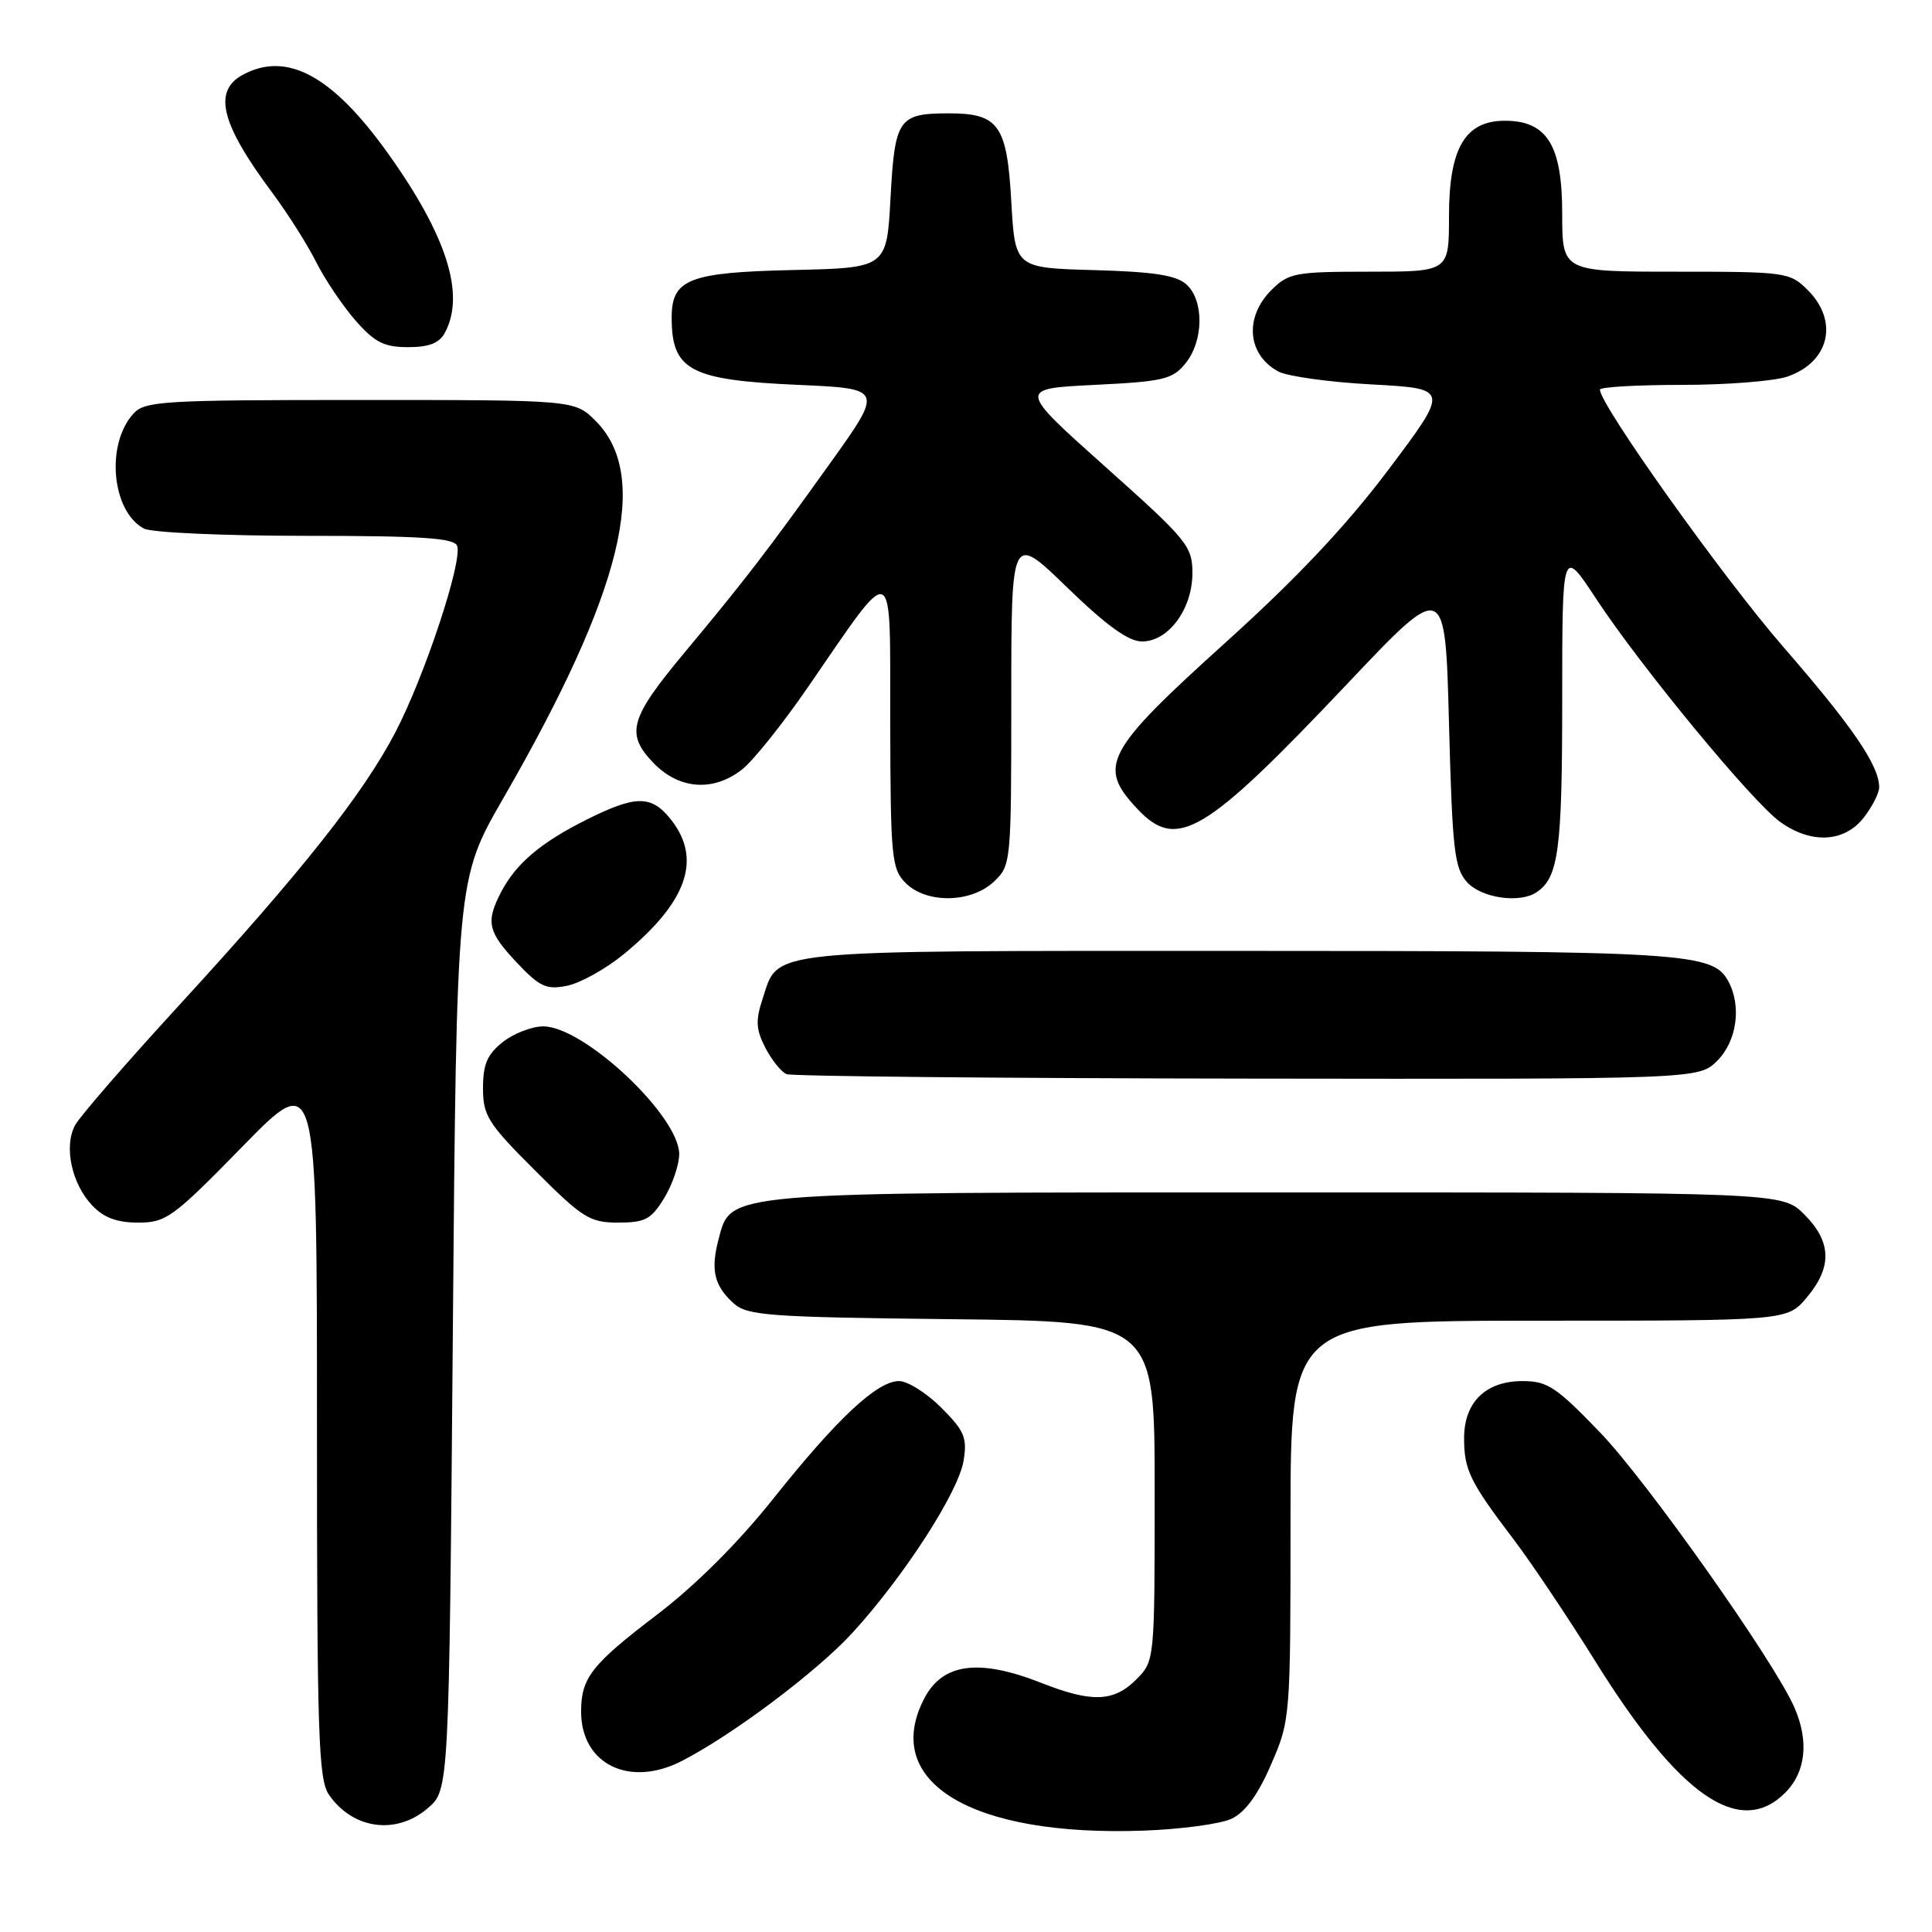 <?xml version="1.0" encoding="UTF-8" standalone="no"?>
<!DOCTYPE svg PUBLIC "-//W3C//DTD SVG 1.1//EN" "http://www.w3.org/Graphics/SVG/1.1/DTD/svg11.dtd" >
<svg xmlns="http://www.w3.org/2000/svg" xmlns:xlink="http://www.w3.org/1999/xlink" version="1.1" viewBox="0 0 256 256">
 <g >
 <path fill="currentColor"
d=" M 163.17 241.00 C 164.99 240.15 166.68 237.84 168.42 233.81 C 170.98 227.92 171.00 227.63 171.00 201.43 C 171.00 175.00 171.00 175.00 203.91 175.00 C 236.82 175.00 236.82 175.00 239.41 171.92 C 242.80 167.89 242.70 164.55 239.08 160.92 C 236.15 158.00 236.15 158.00 169.54 158.00 C 95.53 158.00 96.88 157.89 95.22 164.18 C 94.14 168.28 94.62 170.35 97.20 172.69 C 99.02 174.33 101.77 174.53 126.10 174.80 C 153.00 175.09 153.00 175.09 153.00 197.59 C 153.00 220.09 153.00 220.09 150.55 222.55 C 147.57 225.52 144.67 225.63 138.00 223.00 C 129.70 219.73 124.90 220.37 122.46 225.07 C 116.73 236.15 128.72 243.38 151.50 242.57 C 156.45 242.39 161.70 241.69 163.17 241.00 Z  M 56.69 239.59 C 59.50 237.17 59.50 237.17 60.00 176.84 C 60.50 116.50 60.50 116.50 66.68 105.79 C 82.49 78.37 86.23 63.08 78.93 55.78 C 76.15 53.00 76.15 53.00 47.73 53.00 C 21.54 53.00 19.18 53.14 17.67 54.82 C 13.98 58.89 14.80 67.75 19.07 70.04 C 20.06 70.57 29.69 71.00 40.47 71.00 C 55.80 71.00 60.17 71.29 60.57 72.32 C 61.33 74.31 56.27 89.60 52.38 97.05 C 48.11 105.23 39.91 115.58 23.70 133.24 C 16.76 140.80 10.57 147.94 9.94 149.11 C 8.44 151.91 9.49 156.83 12.19 159.70 C 13.74 161.35 15.47 162.00 18.31 162.00 C 22.02 162.00 22.92 161.34 32.14 151.91 C 42.00 141.82 42.00 141.82 42.00 188.69 C 42.00 230.12 42.19 235.82 43.61 237.85 C 46.80 242.41 52.53 243.17 56.69 239.59 Z  M 236.55 237.55 C 239.27 234.82 239.72 230.76 237.79 226.30 C 235.19 220.27 218.28 196.33 212.05 189.84 C 206.22 183.78 205.05 183.00 201.74 183.00 C 196.86 183.00 194.00 185.80 194.00 190.57 C 194.00 194.77 194.78 196.37 200.52 203.92 C 202.89 207.04 207.78 214.34 211.39 220.13 C 222.50 238.00 230.53 243.56 236.55 237.55 Z  M 90.30 233.36 C 97.02 229.93 108.27 221.48 112.95 216.36 C 119.79 208.88 127.01 197.70 127.68 193.55 C 128.18 190.51 127.79 189.59 124.73 186.53 C 122.79 184.59 120.27 183.00 119.13 183.00 C 116.22 183.00 110.92 187.96 102.42 198.64 C 97.79 204.45 92.12 210.10 87.06 213.95 C 78.37 220.57 77.00 222.32 77.00 226.80 C 77.00 233.75 83.38 236.90 90.30 233.36 Z  M 88.01 158.75 C 89.10 156.96 89.99 154.34 90.00 152.93 C 90.00 147.87 77.38 136.00 71.98 136.00 C 70.49 136.00 68.08 136.93 66.63 138.07 C 64.57 139.70 64.00 141.01 64.00 144.18 C 64.00 147.83 64.65 148.86 70.90 155.10 C 77.19 161.40 78.15 162.00 81.91 162.00 C 85.48 162.00 86.29 161.57 88.01 158.75 Z  M 227.55 140.55 C 230.14 137.95 230.79 133.34 229.02 130.04 C 226.97 126.22 223.50 126.00 164.07 126.00 C 100.35 126.00 103.24 125.70 101.02 132.44 C 100.10 135.22 100.18 136.45 101.42 138.85 C 102.27 140.48 103.53 142.05 104.23 142.33 C 104.93 142.61 132.41 142.88 165.30 142.92 C 225.09 143.00 225.09 143.00 227.55 140.55 Z  M 82.61 126.47 C 91.03 119.56 93.05 113.87 88.93 108.63 C 86.33 105.33 84.28 105.33 77.72 108.61 C 71.64 111.65 68.37 114.43 66.40 118.20 C 64.34 122.17 64.63 123.46 68.49 127.56 C 71.52 130.77 72.40 131.17 75.14 130.62 C 76.88 130.27 80.24 128.40 82.61 126.47 Z  M 131.69 116.83 C 133.97 114.68 134.00 114.35 134.00 92.66 C 134.00 70.66 134.00 70.66 141.39 77.83 C 146.61 82.89 149.53 85.00 151.32 85.00 C 154.83 85.00 158.00 80.70 158.00 75.94 C 158.00 72.37 157.34 71.56 146.44 61.83 C 134.88 51.50 134.88 51.50 145.03 51.00 C 154.18 50.55 155.37 50.27 157.09 48.14 C 159.50 45.16 159.56 39.82 157.21 37.69 C 155.86 36.47 152.90 36.01 144.96 35.79 C 134.50 35.50 134.50 35.50 134.00 26.67 C 133.43 16.51 132.32 14.99 125.56 15.02 C 119.06 15.04 118.56 15.78 118.00 26.21 C 117.50 35.50 117.50 35.50 105.04 35.78 C 91.29 36.09 89.00 36.99 89.00 42.07 C 89.00 49.08 91.42 50.36 105.79 51.00 C 117.07 51.50 117.07 51.50 109.91 61.50 C 101.63 73.07 98.68 76.90 90.73 86.44 C 83.44 95.18 82.86 97.20 86.56 101.07 C 89.97 104.62 94.52 104.96 98.35 101.94 C 99.80 100.80 103.67 95.96 106.96 91.19 C 118.77 74.05 117.92 73.70 117.96 95.75 C 118.00 113.64 118.14 115.14 120.00 117.00 C 122.76 119.76 128.66 119.67 131.69 116.83 Z  M 203.60 118.23 C 206.51 116.29 207.00 112.64 207.00 92.82 C 207.00 72.50 207.00 72.50 211.51 79.36 C 217.46 88.40 232.24 106.32 235.91 108.93 C 240.00 111.85 244.36 111.63 246.93 108.37 C 248.07 106.92 249.00 105.09 249.00 104.32 C 249.00 101.44 245.50 96.31 236.28 85.70 C 228.27 76.47 212.00 53.64 212.00 51.63 C 212.00 51.28 216.88 51.00 222.85 51.00 C 228.82 51.00 235.13 50.50 236.87 49.89 C 242.41 47.96 243.67 42.58 239.55 38.45 C 237.16 36.07 236.69 36.00 222.05 36.00 C 207.00 36.00 207.00 36.00 207.00 28.31 C 207.00 19.24 205.00 16.00 199.40 16.00 C 194.13 16.00 192.00 19.64 192.00 28.63 C 192.00 36.00 192.00 36.00 181.45 36.00 C 171.59 36.00 170.75 36.16 168.45 38.45 C 164.86 42.05 165.28 46.99 169.37 49.22 C 170.54 49.86 176.12 50.64 181.77 50.94 C 192.04 51.50 192.04 51.50 184.02 62.18 C 178.45 69.59 171.88 76.57 162.54 85.00 C 146.37 99.60 145.35 101.52 150.77 107.25 C 155.98 112.75 159.66 110.54 178.53 90.60 C 191.50 76.89 191.50 76.89 192.00 95.84 C 192.44 112.66 192.71 115.03 194.40 116.90 C 196.31 119.00 201.36 119.73 203.60 118.23 Z  M 58.96 44.07 C 61.67 39.01 59.20 31.24 51.45 20.38 C 44.08 10.05 38.05 6.76 32.21 9.89 C 28.18 12.04 29.24 16.36 36.05 25.50 C 38.10 28.25 40.73 32.40 41.89 34.72 C 43.06 37.04 45.41 40.53 47.11 42.47 C 49.65 45.37 50.90 46.00 54.07 46.00 C 56.86 46.00 58.22 45.47 58.96 44.07 Z "/>
</g>
</svg>